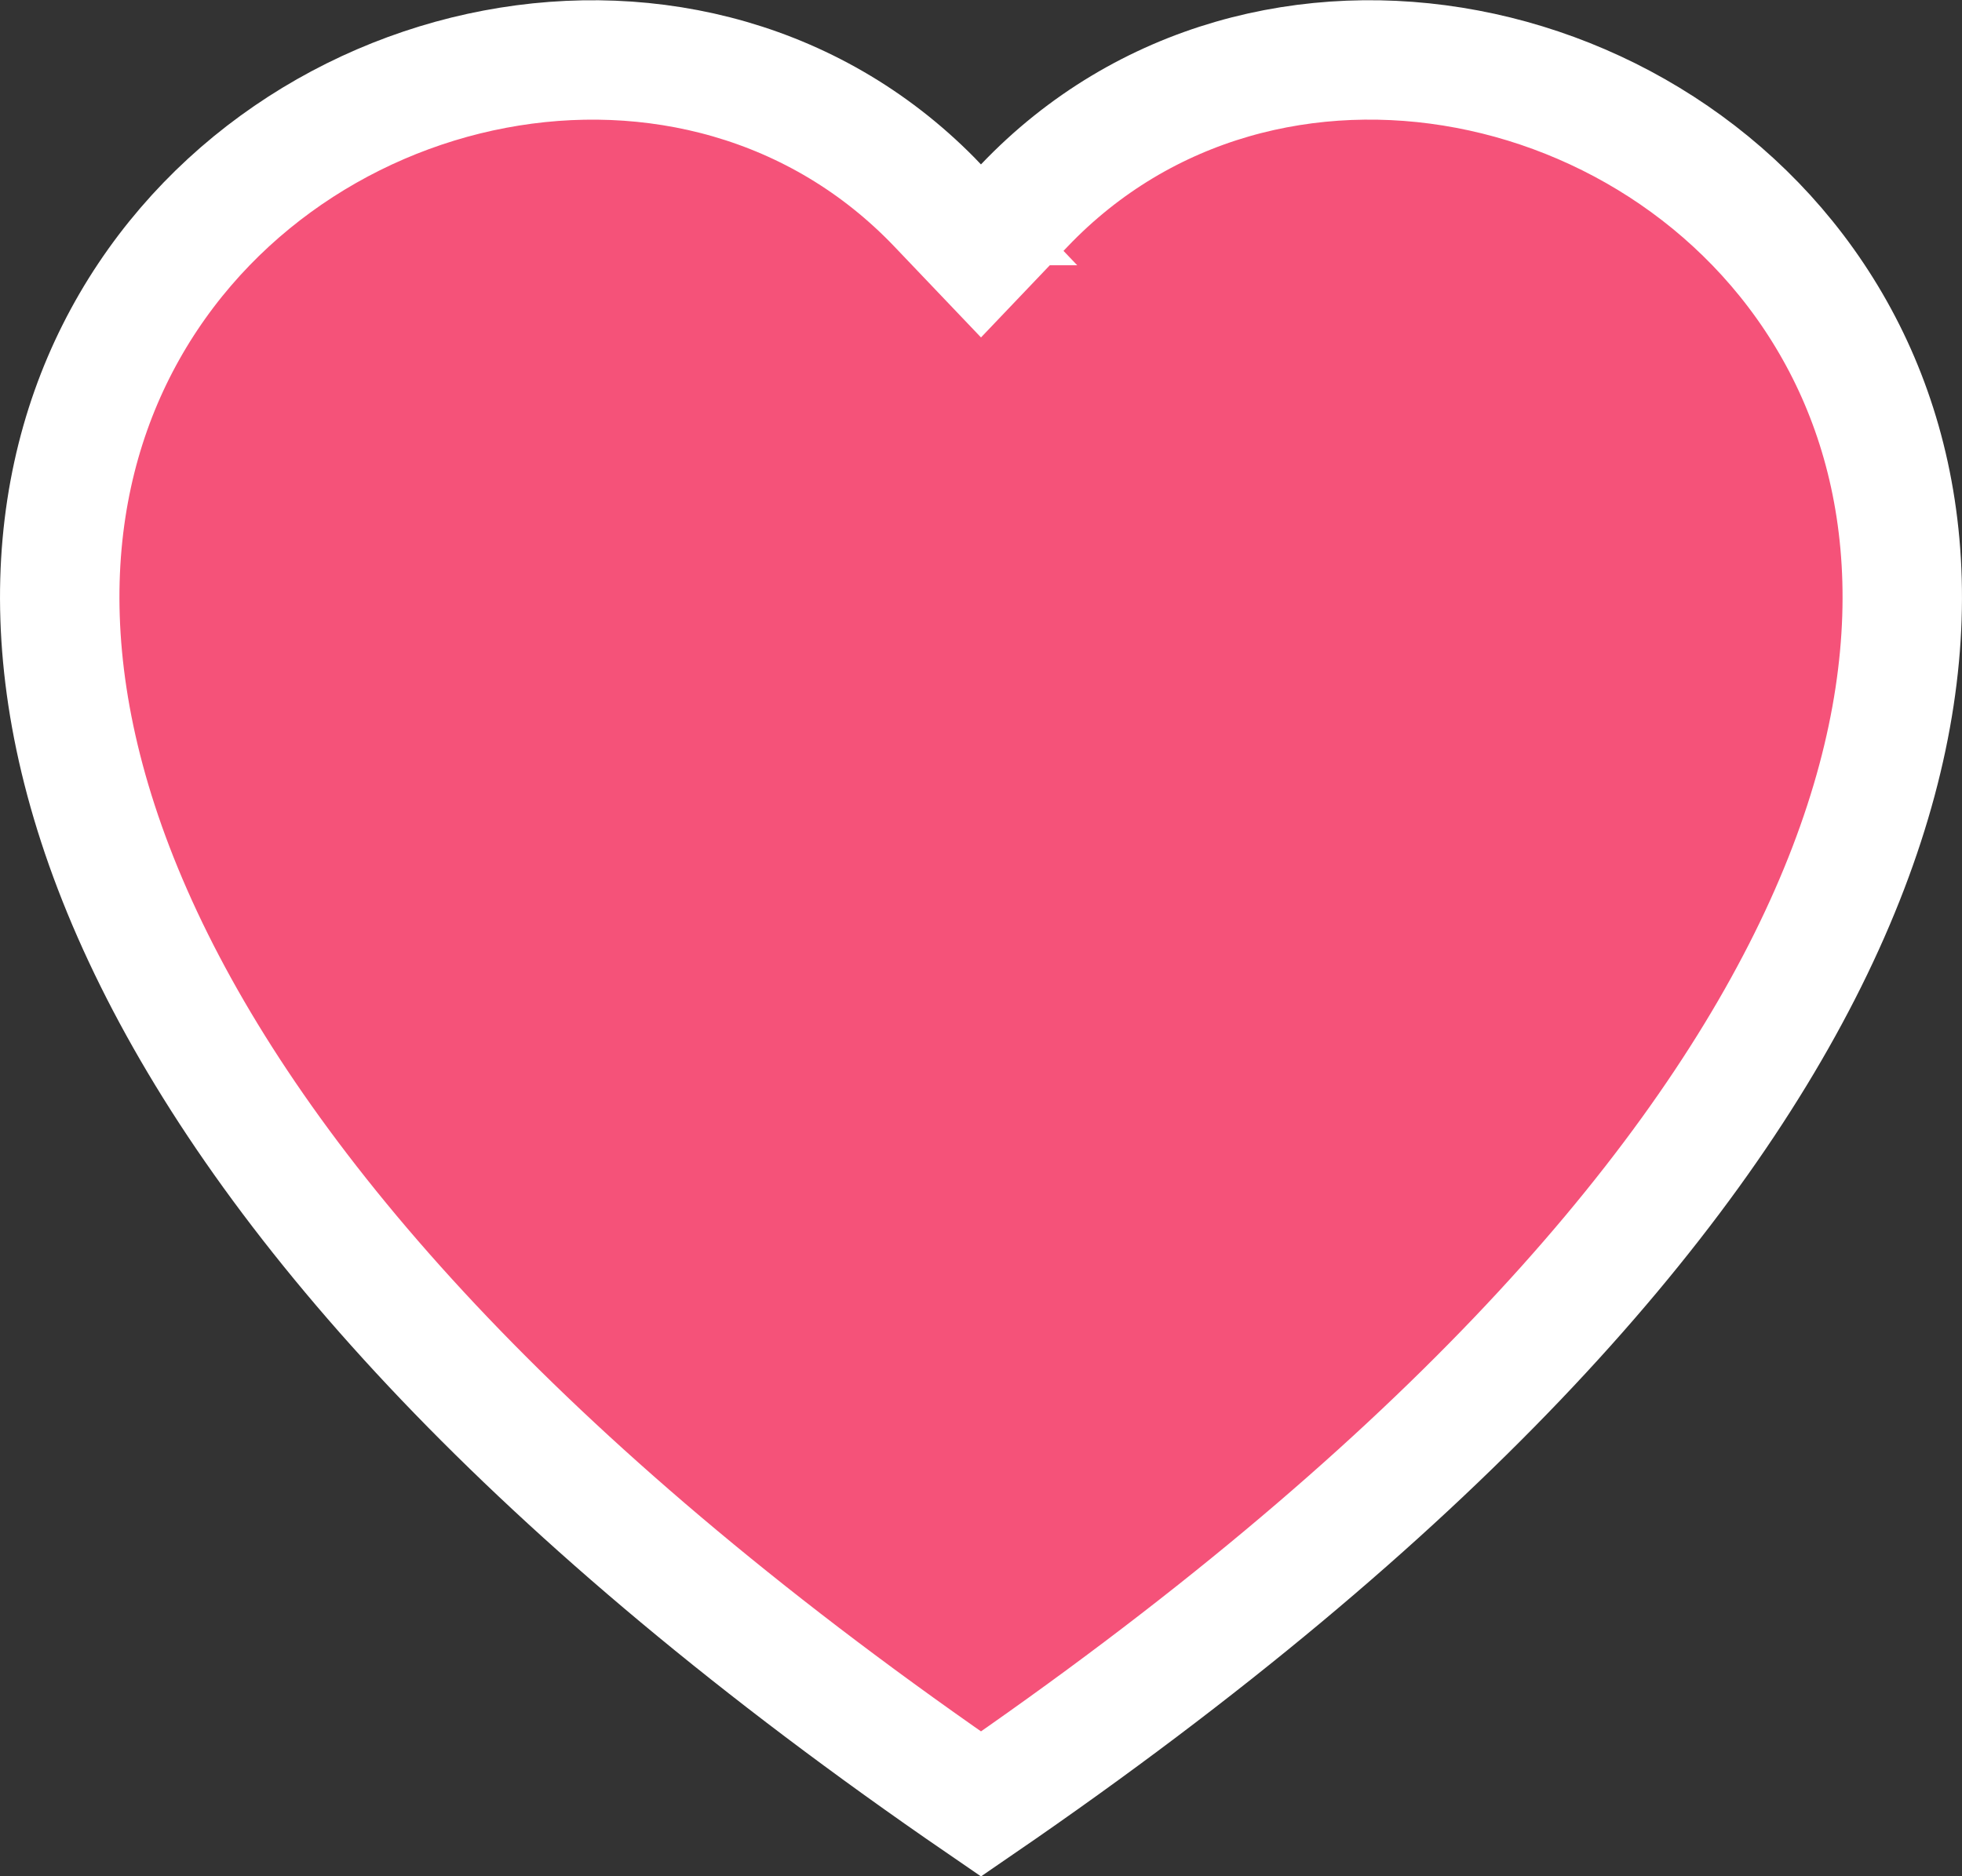 <svg width="23" height="22" fill="none" xmlns="http://www.w3.org/2000/svg"><rect width="100%" height="100%" fill="#333333" stroke="none"/><path d="m10.993 2.41.507.532.507-.532c2.81-2.947 7.827-1.888 9.634 1.713.882 1.758 1.014 4.19-.45 7.137-1.437 2.893-4.411 6.27-9.691 9.893-5.28-3.623-8.254-7-9.691-9.893C.345 8.313.477 5.881 1.359 4.123c1.807-3.6 6.824-4.66 9.634-1.713Z" fill="#F55279" stroke="#fff" stroke-width="1.4"/></svg>